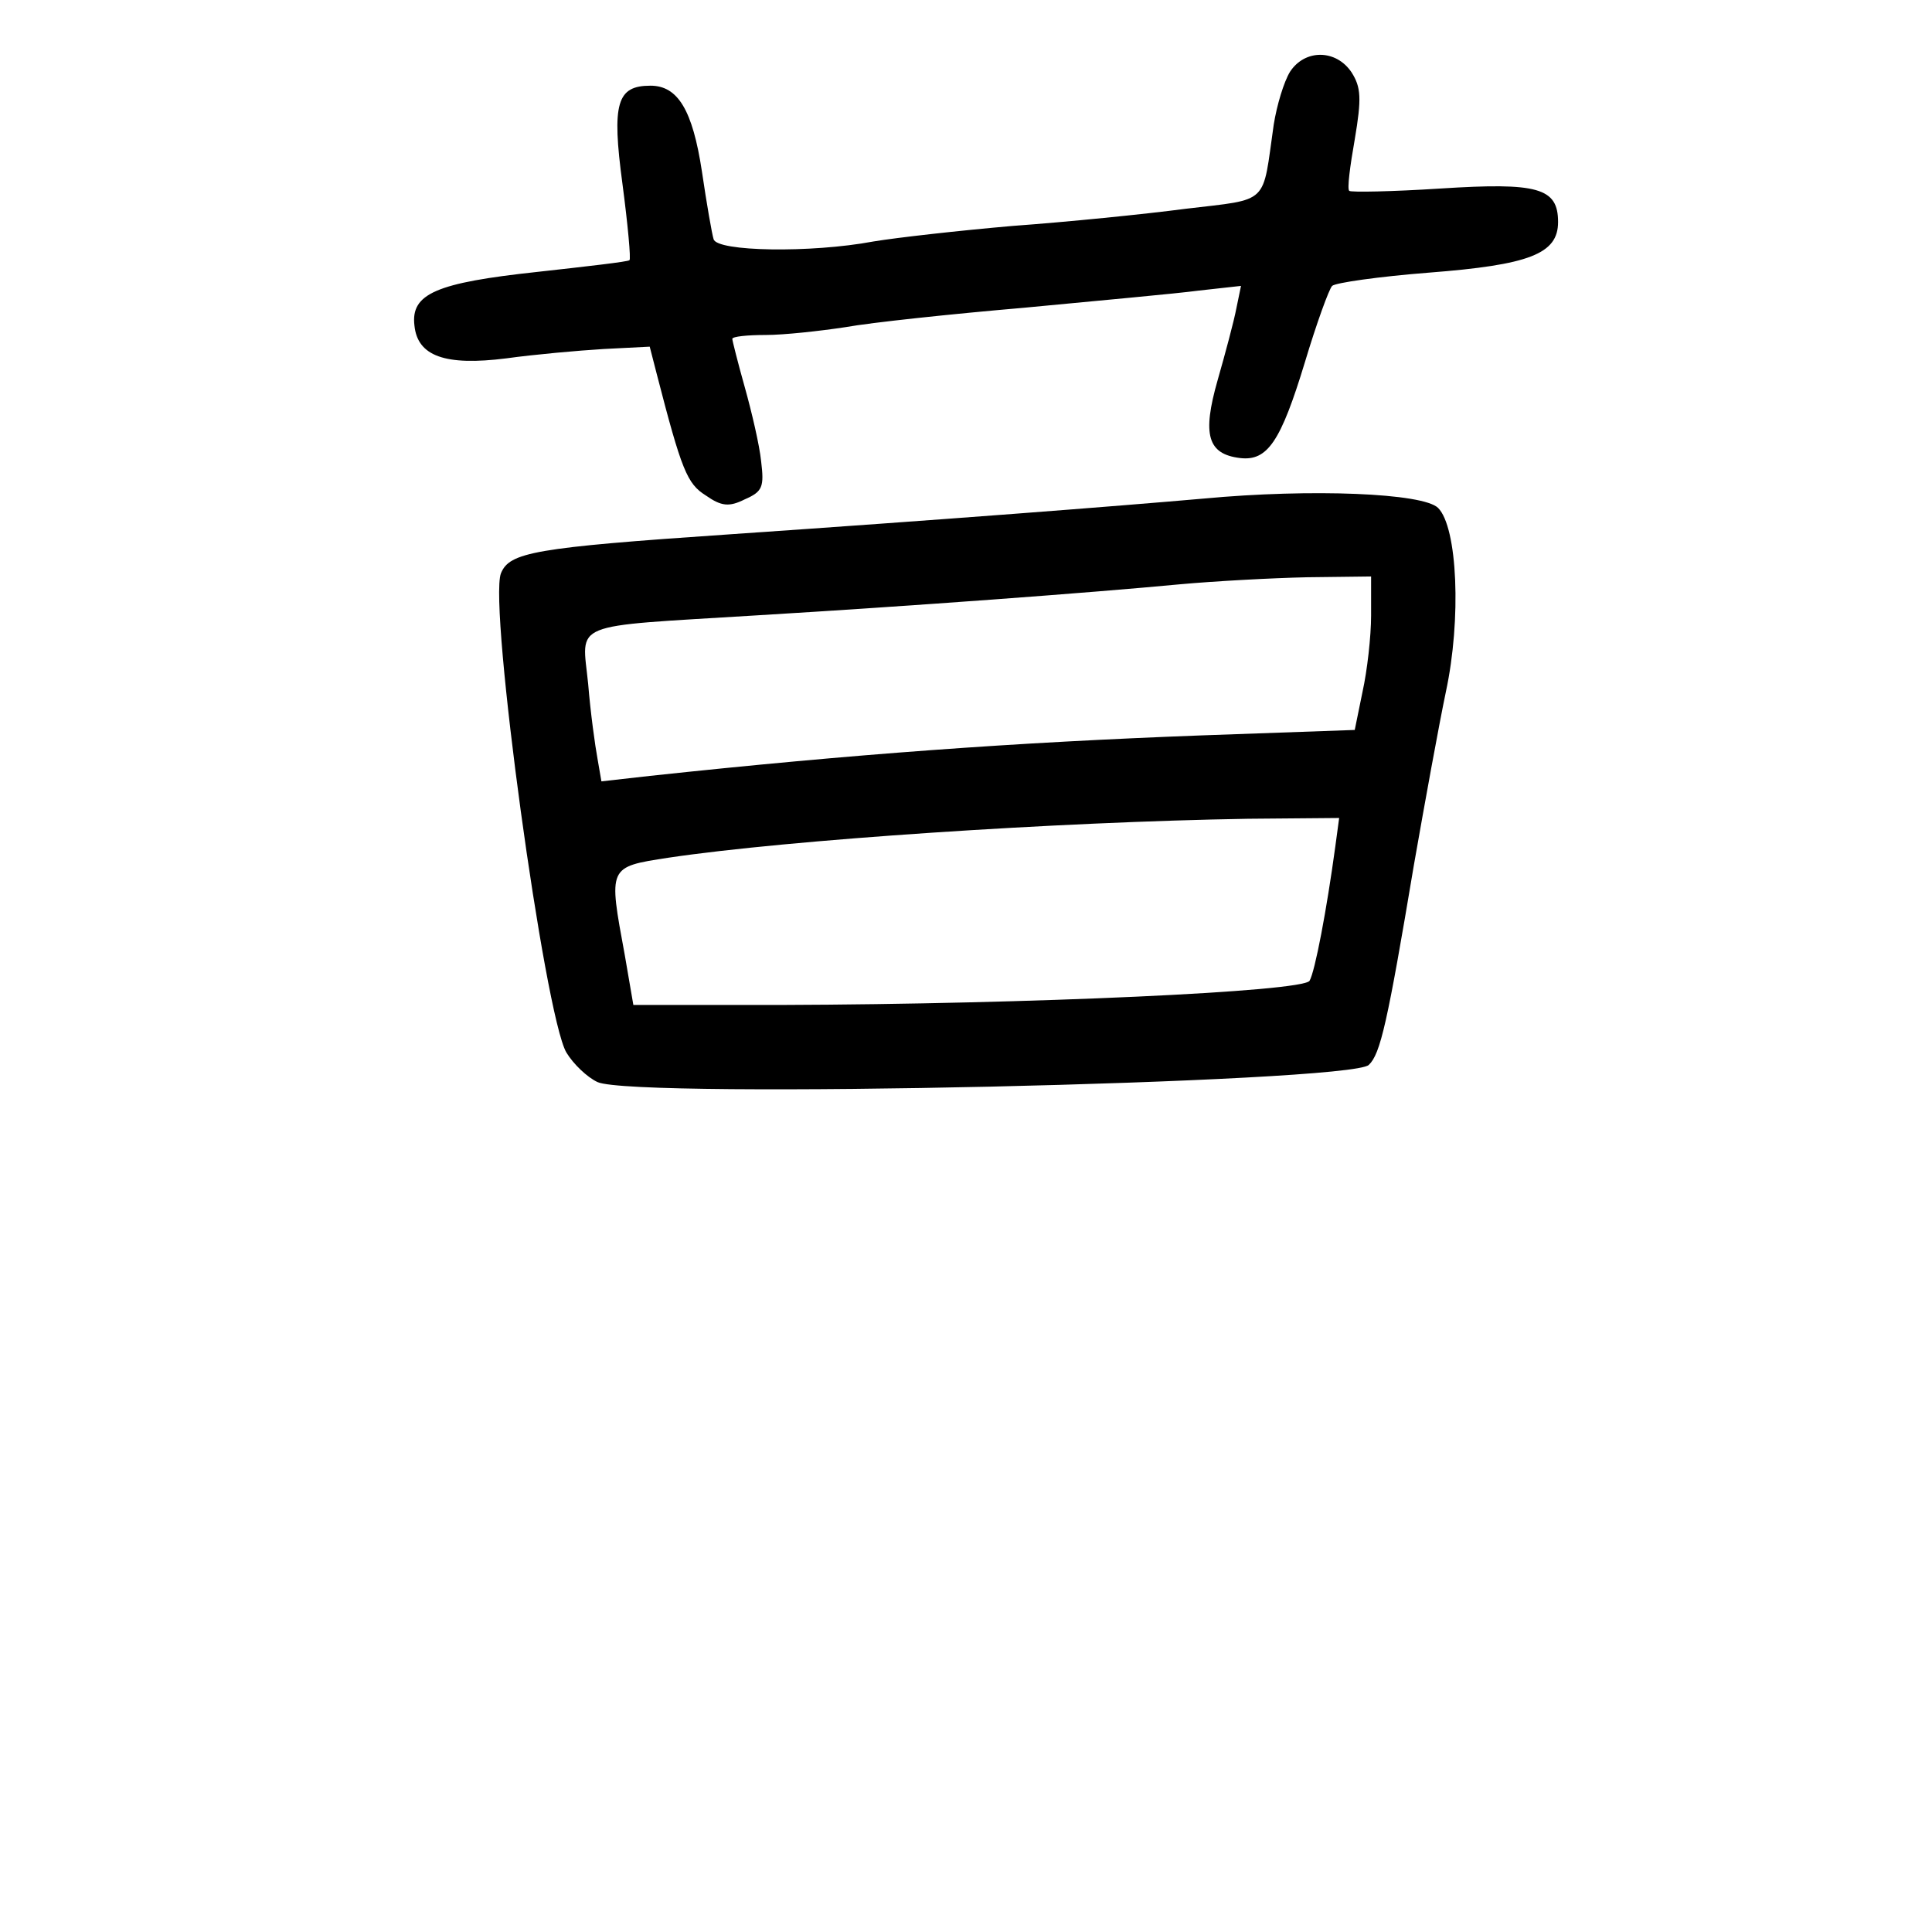<?xml version="1.0" standalone="no"?>
<!DOCTYPE svg PUBLIC "-//W3C//DTD SVG 20010904//EN"
 "http://www.w3.org/TR/2001/REC-SVG-20010904/DTD/svg10.dtd">
<svg version="1.0" xmlns="http://www.w3.org/2000/svg"
 width="248pt" height="248pt" viewBox="0 0 248 248"
 preserveAspectRatio="xMidYMid meet">
<g transform="translate(0,248) scale(0.1,-0.1)"
fill="#000000" stroke="none">
<path d="M1656 2388 c-8 -13 -17 -43 -21 -68 -15 -104 -4 -95 -113 -108 -53
-7 -153 -17 -222 -22 -69 -6 -149 -15 -179 -20 -80 -15 -201 -13 -205 3 -2 6
-9 46 -15 87 -12 79 -31 110 -66 110 -43 0 -50 -22 -36 -126 7 -53 11 -97 9
-98 -2 -2 -55 -8 -118 -15 -130 -14 -163 -28 -158 -69 4 -39 39 -52 118 -42
36 5 92 10 125 12 l59 3 9 -35 c32 -124 39 -141 63 -156 20 -14 30 -15 50 -5
23 10 25 16 21 49 -2 20 -12 63 -21 95 -9 32 -16 60 -16 62 0 3 19 5 43 5 23
0 69 5 102 10 33 6 137 17 230 25 94 9 194 18 224 22 l54 6 -6 -29 c-3 -16
-14 -57 -24 -92 -20 -70 -13 -95 29 -100 35 -4 52 21 83 123 15 50 31 94 35
98 4 4 60 12 124 17 129 10 166 24 166 65 0 44 -26 51 -151 43 -62 -4 -115 -5
-117 -3 -3 2 1 32 7 66 9 53 8 67 -4 86 -20 30 -60 30 -79 1z"/>
<path d="M1545 1840 c-114 -10 -333 -27 -610 -46 -250 -17 -281 -23 -292 -50
-16 -42 56 -567 84 -615 9 -15 27 -32 40 -38 48 -22 966 -1 990 22 15 14 24
54 58 257 14 80 32 179 41 222 20 93 15 211 -10 236 -19 19 -162 25 -301 12z
m215 -150 c0 -27 -5 -71 -11 -98 l-10 -49 -197 -7 c-240 -9 -447 -24 -708 -52
l-62 -7 -5 29 c-3 16 -9 59 -12 96 -8 81 -27 73 215 88 200 12 429 29 545 40
44 4 117 8 163 9 l82 1 0 -50z m-46 -297 c-11 -81 -26 -160 -33 -172 -9 -14
-359 -30 -677 -31 l-191 0 -11 64 c-21 114 -22 113 56 125 154 23 500 46 744
50 l117 1 -5 -37z"/>
</g>
</svg>
